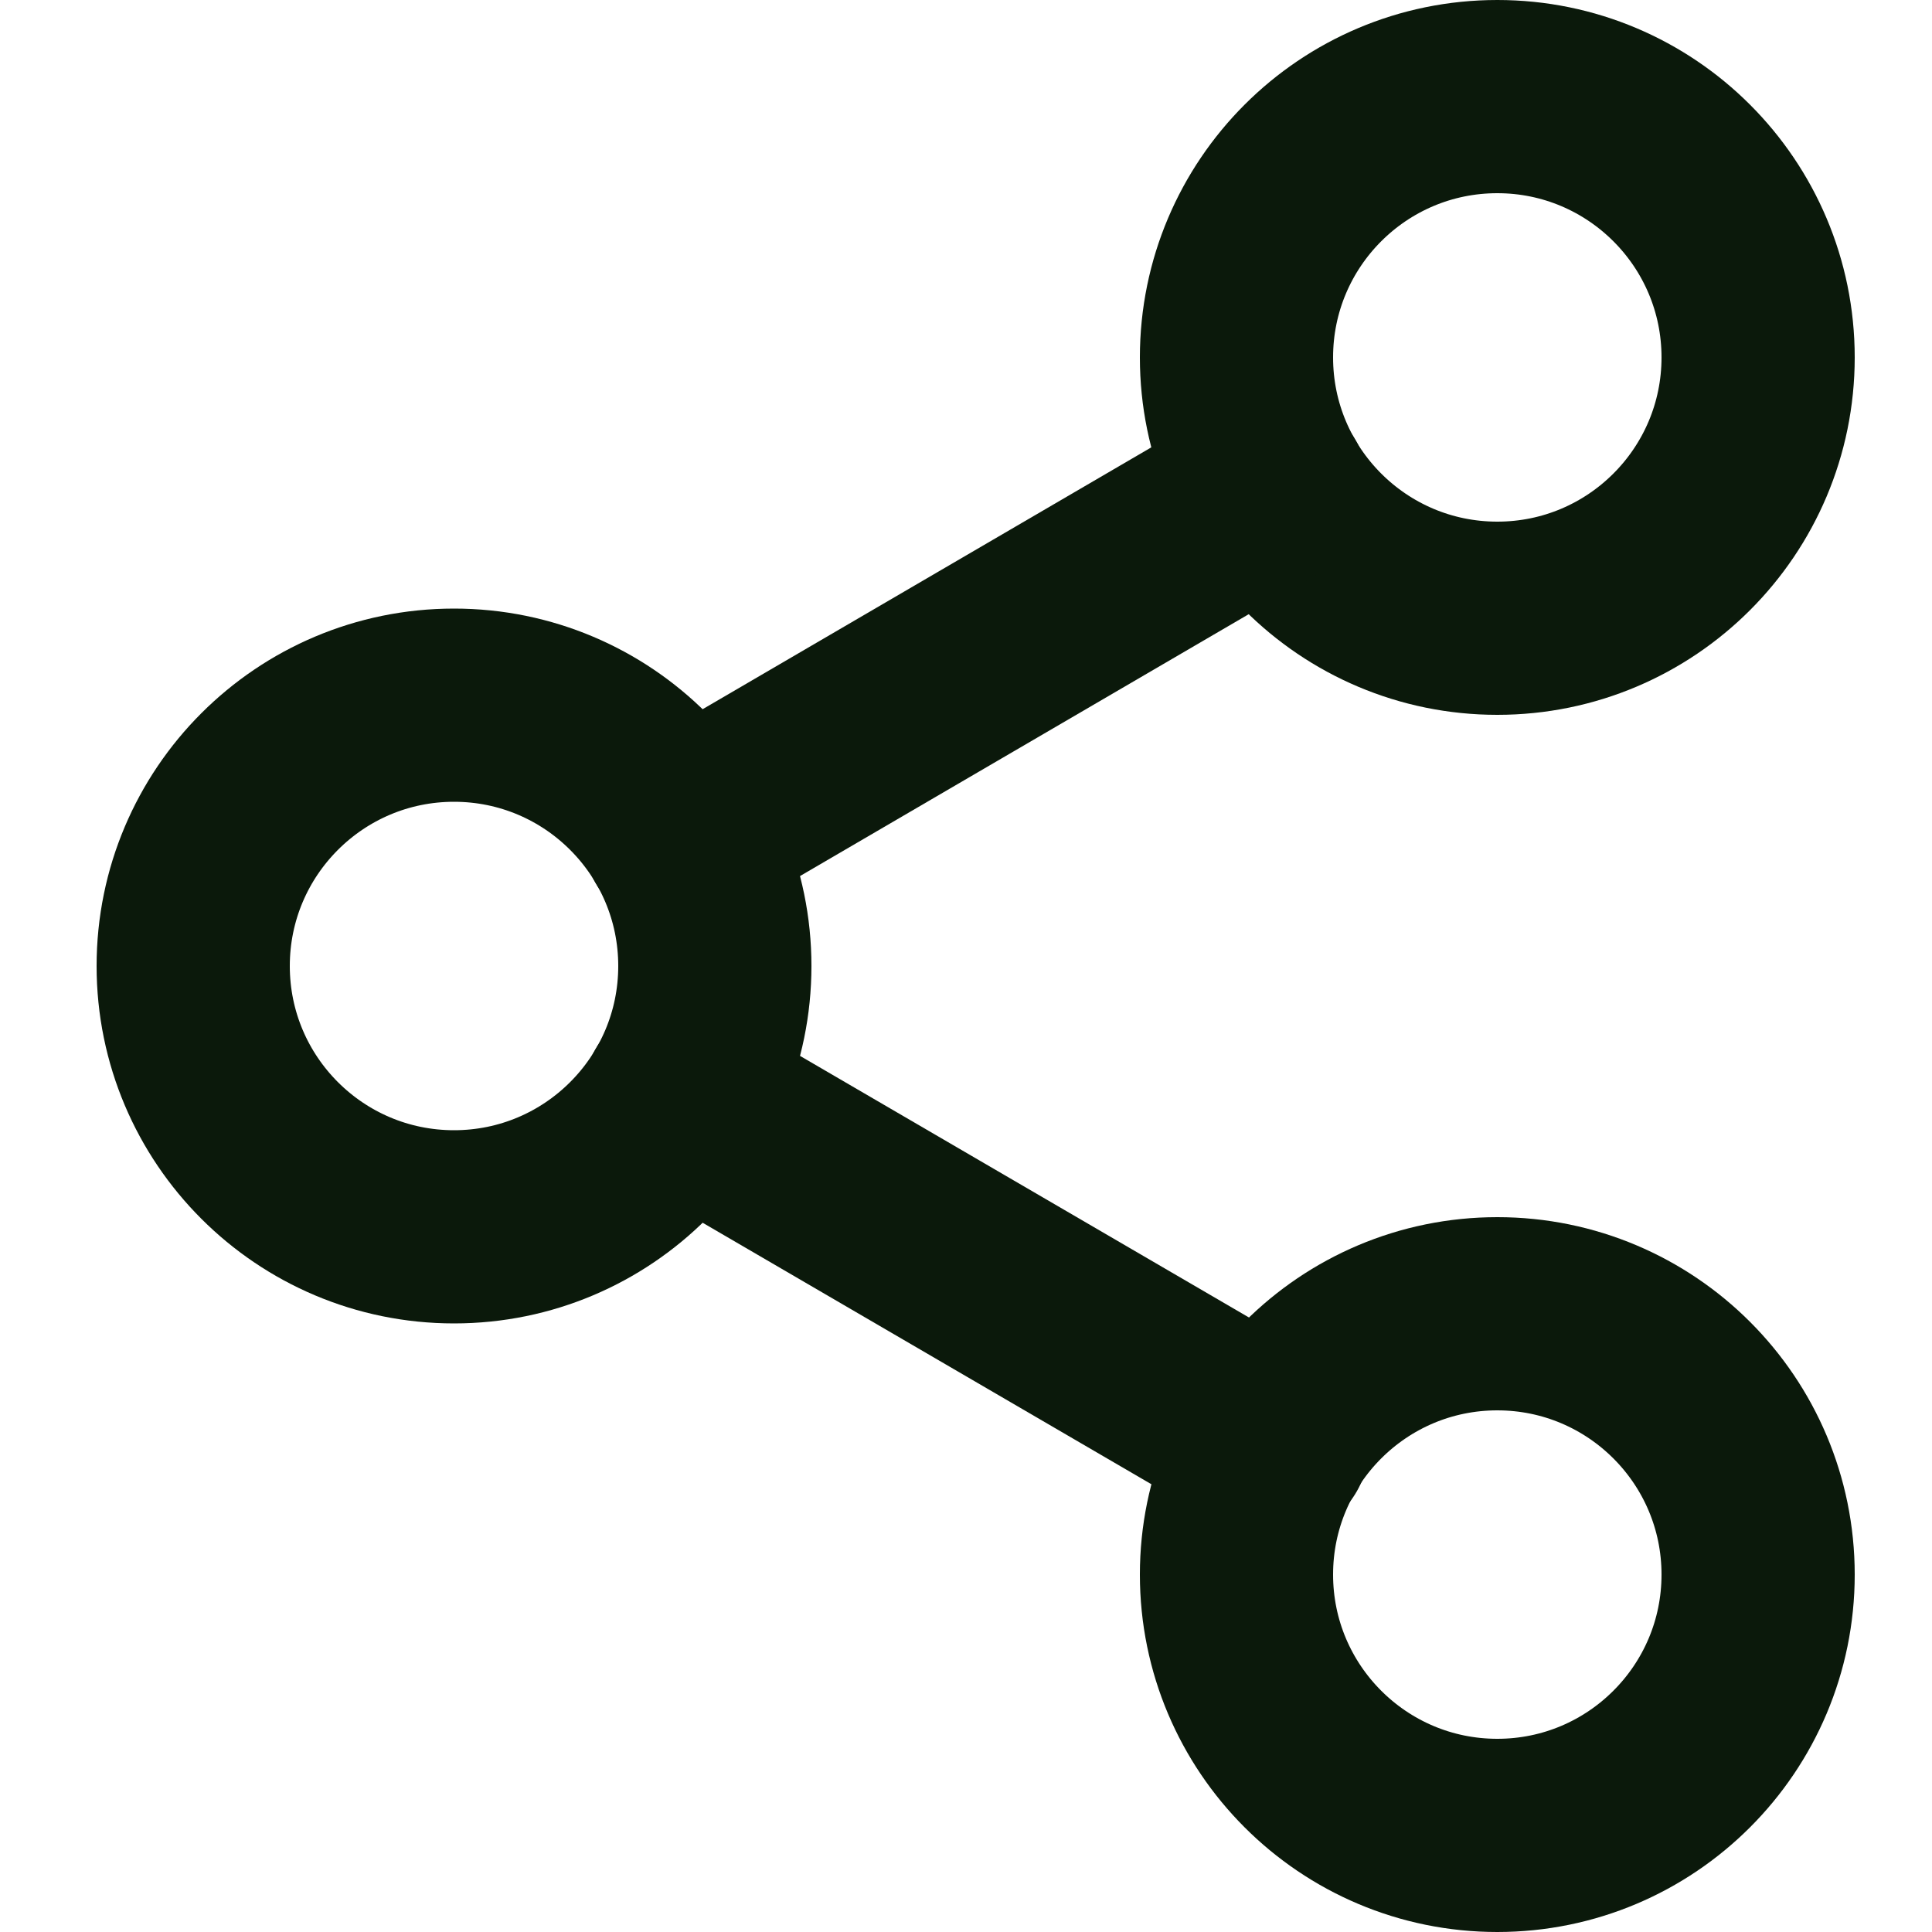 <svg width="20" height="20" viewBox="0 0 20 20" fill="none" xmlns="http://www.w3.org/2000/svg">
<path d="M15.5 6.4C16.991 6.4 18.2 5.191 18.2 3.7C18.2 2.209 16.991 1 15.5 1C14.009 1 12.8 2.209 12.8 3.7C12.8 5.191 14.009 6.4 15.5 6.4Z" stroke="#0B190B" stroke-width="2" stroke-linecap="round" stroke-linejoin="round"/>
<path d="M4.7 12.7C6.191 12.7 7.4 11.491 7.4 10C7.4 8.509 6.191 7.3 4.7 7.3C3.209 7.3 2 8.509 2 10C2 11.491 3.209 12.7 4.7 12.7Z" stroke="#0B190B" stroke-width="2" stroke-linecap="round" stroke-linejoin="round"/>
<path d="M15.5 19C16.991 19 18.2 17.791 18.2 16.3C18.2 14.809 16.991 13.6 15.5 13.6C14.009 13.6 12.8 14.809 12.8 16.3C12.8 17.791 14.009 19 15.5 19Z" stroke="#0B190B" stroke-width="2" stroke-linecap="round" stroke-linejoin="round"/>
<path d="M7.031 11.359L13.178 14.941" stroke="#0B190B" stroke-width="2" stroke-linecap="round" stroke-linejoin="round"/>
<path d="M13.169 5.059L7.031 8.641" stroke="#0B190B" stroke-width="2" stroke-linecap="round" stroke-linejoin="round"/>
</svg>
